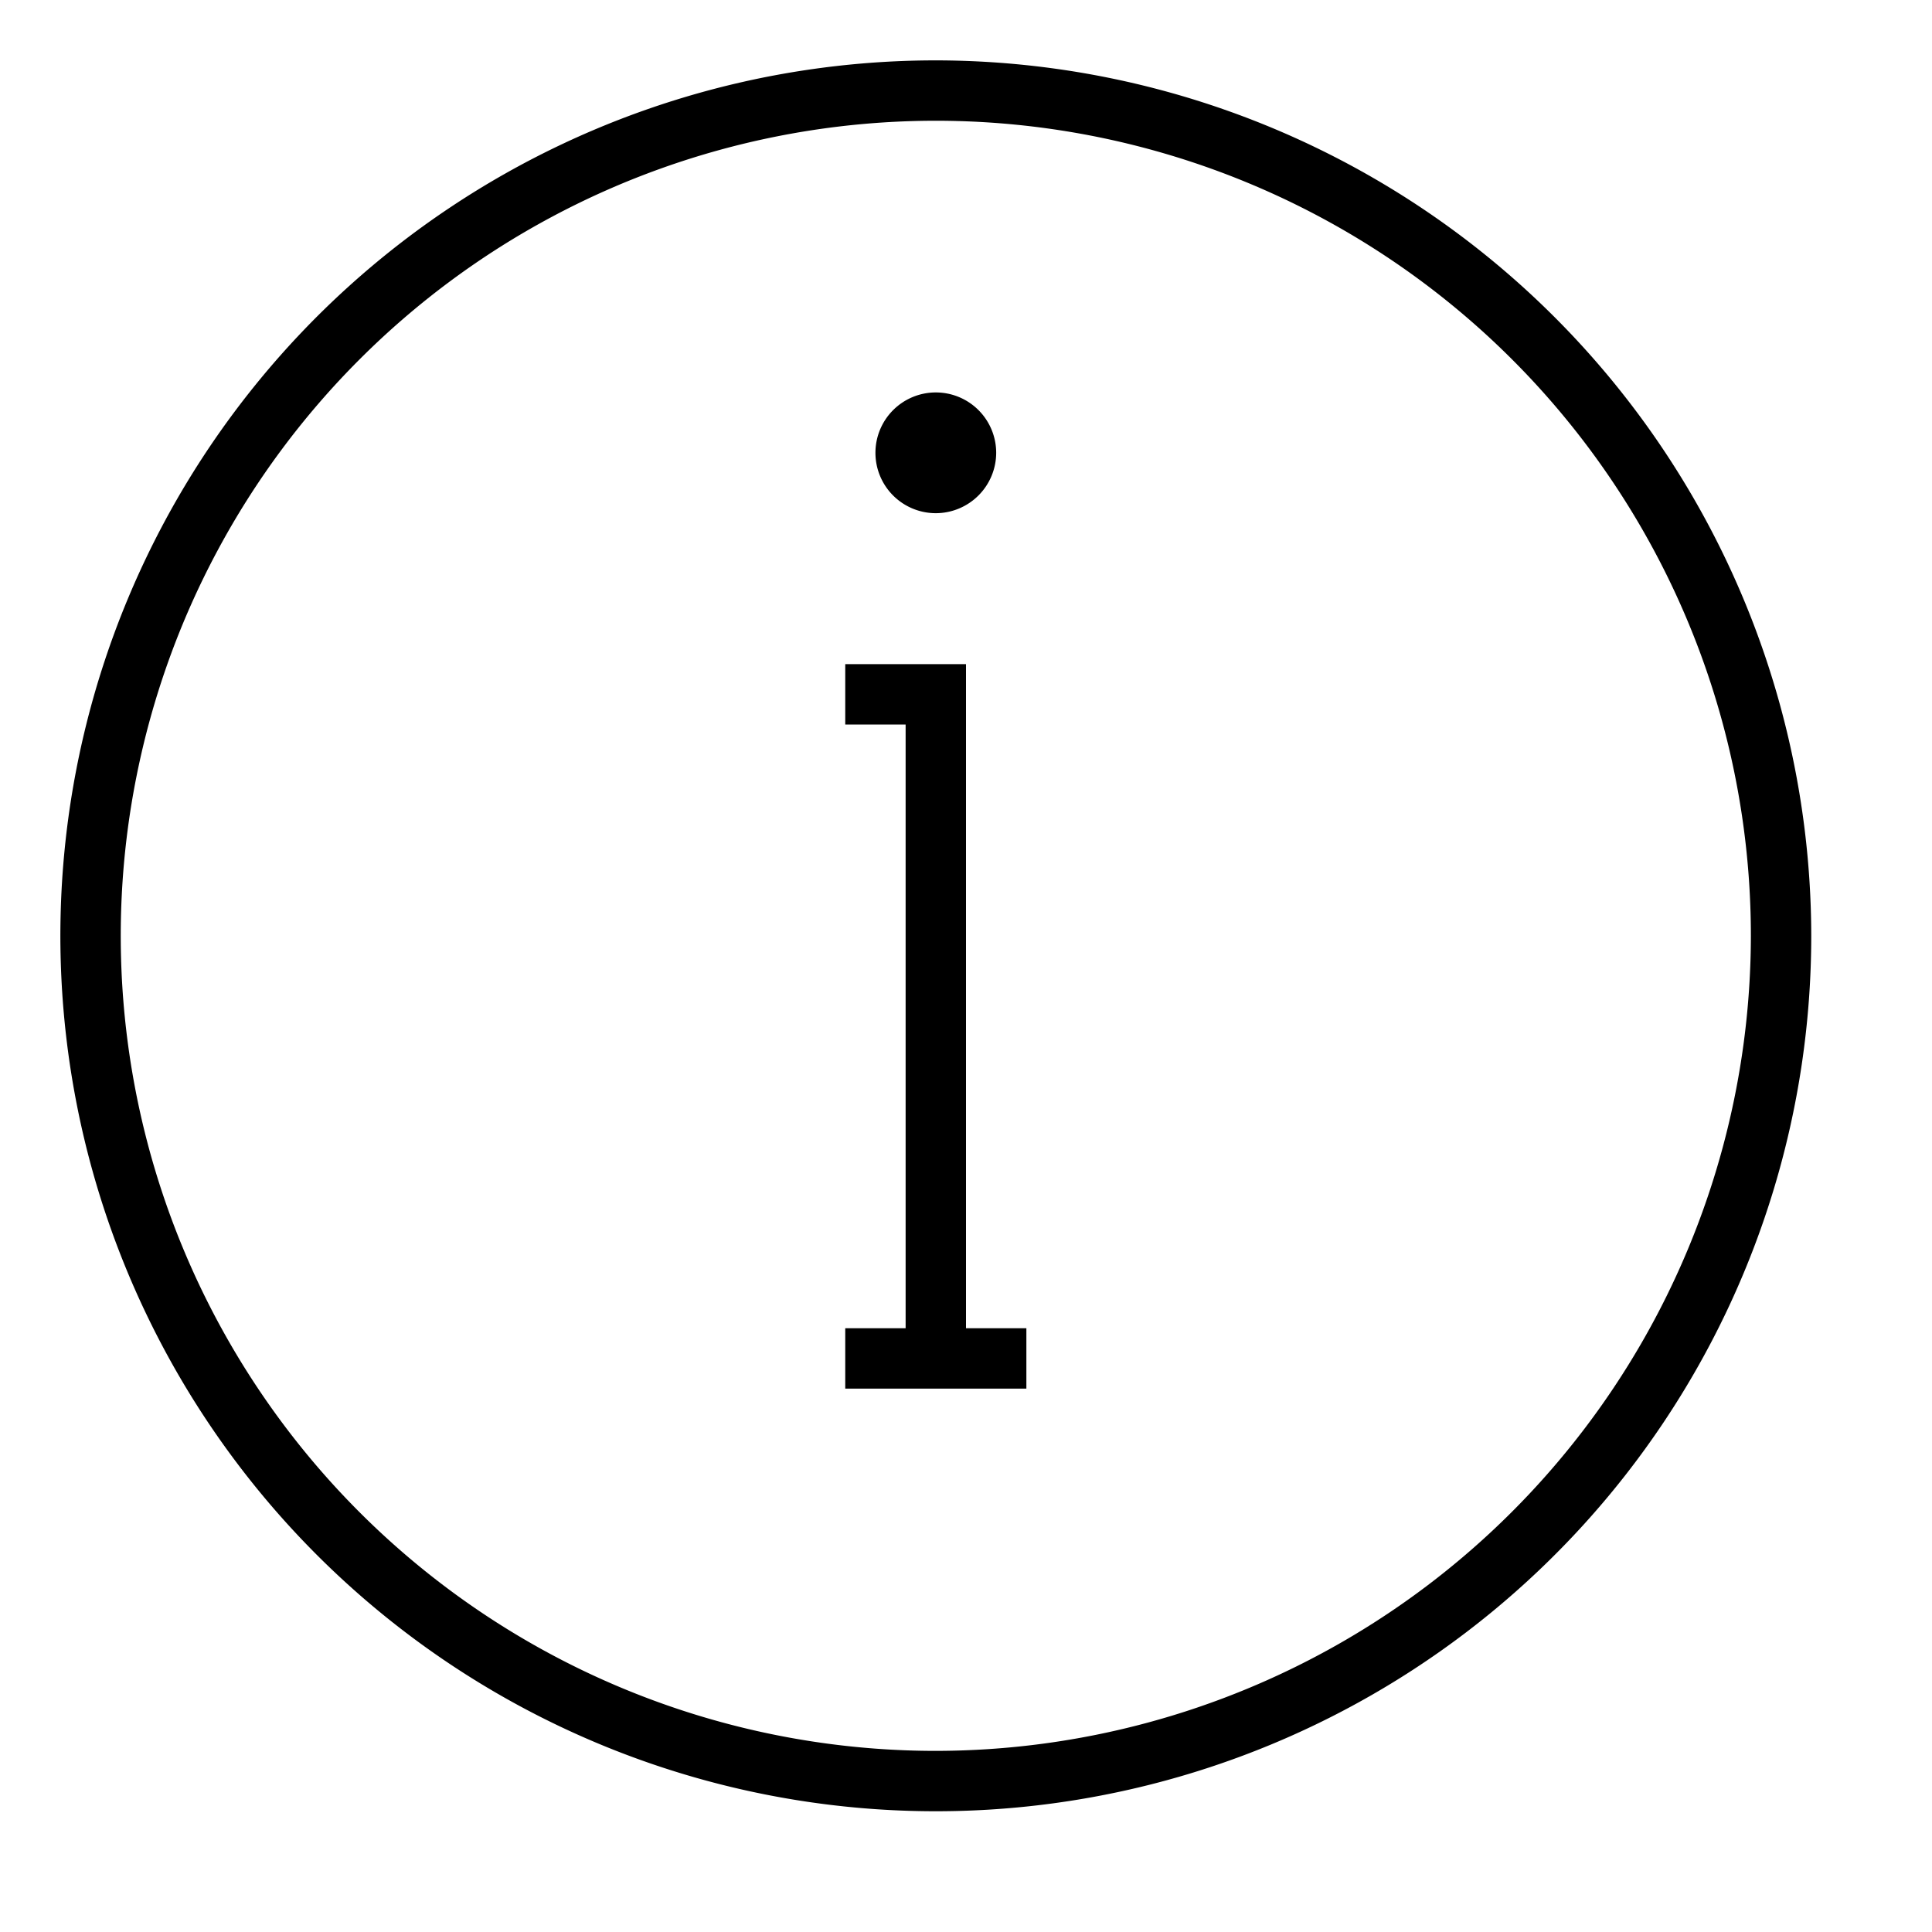 <svg xmlns="http://www.w3.org/2000/svg" viewBox="0 0 32 32"><path d="M15.5 1A14.5 14.5 0 1 0 30 15.5 14.517 14.517 0 0 0 15.5 1zm0 28A13.5 13.5 0 1 1 29 15.5 13.515 13.515 0 0 1 15.5 29zm1.5-6h-3v-1h1V11h1v11h1zM15.5 8.5a1 1 0 1 1 1-1 1.002 1.002 0 0 1-1 1zM16 12h-2v-1h2z"/></svg>